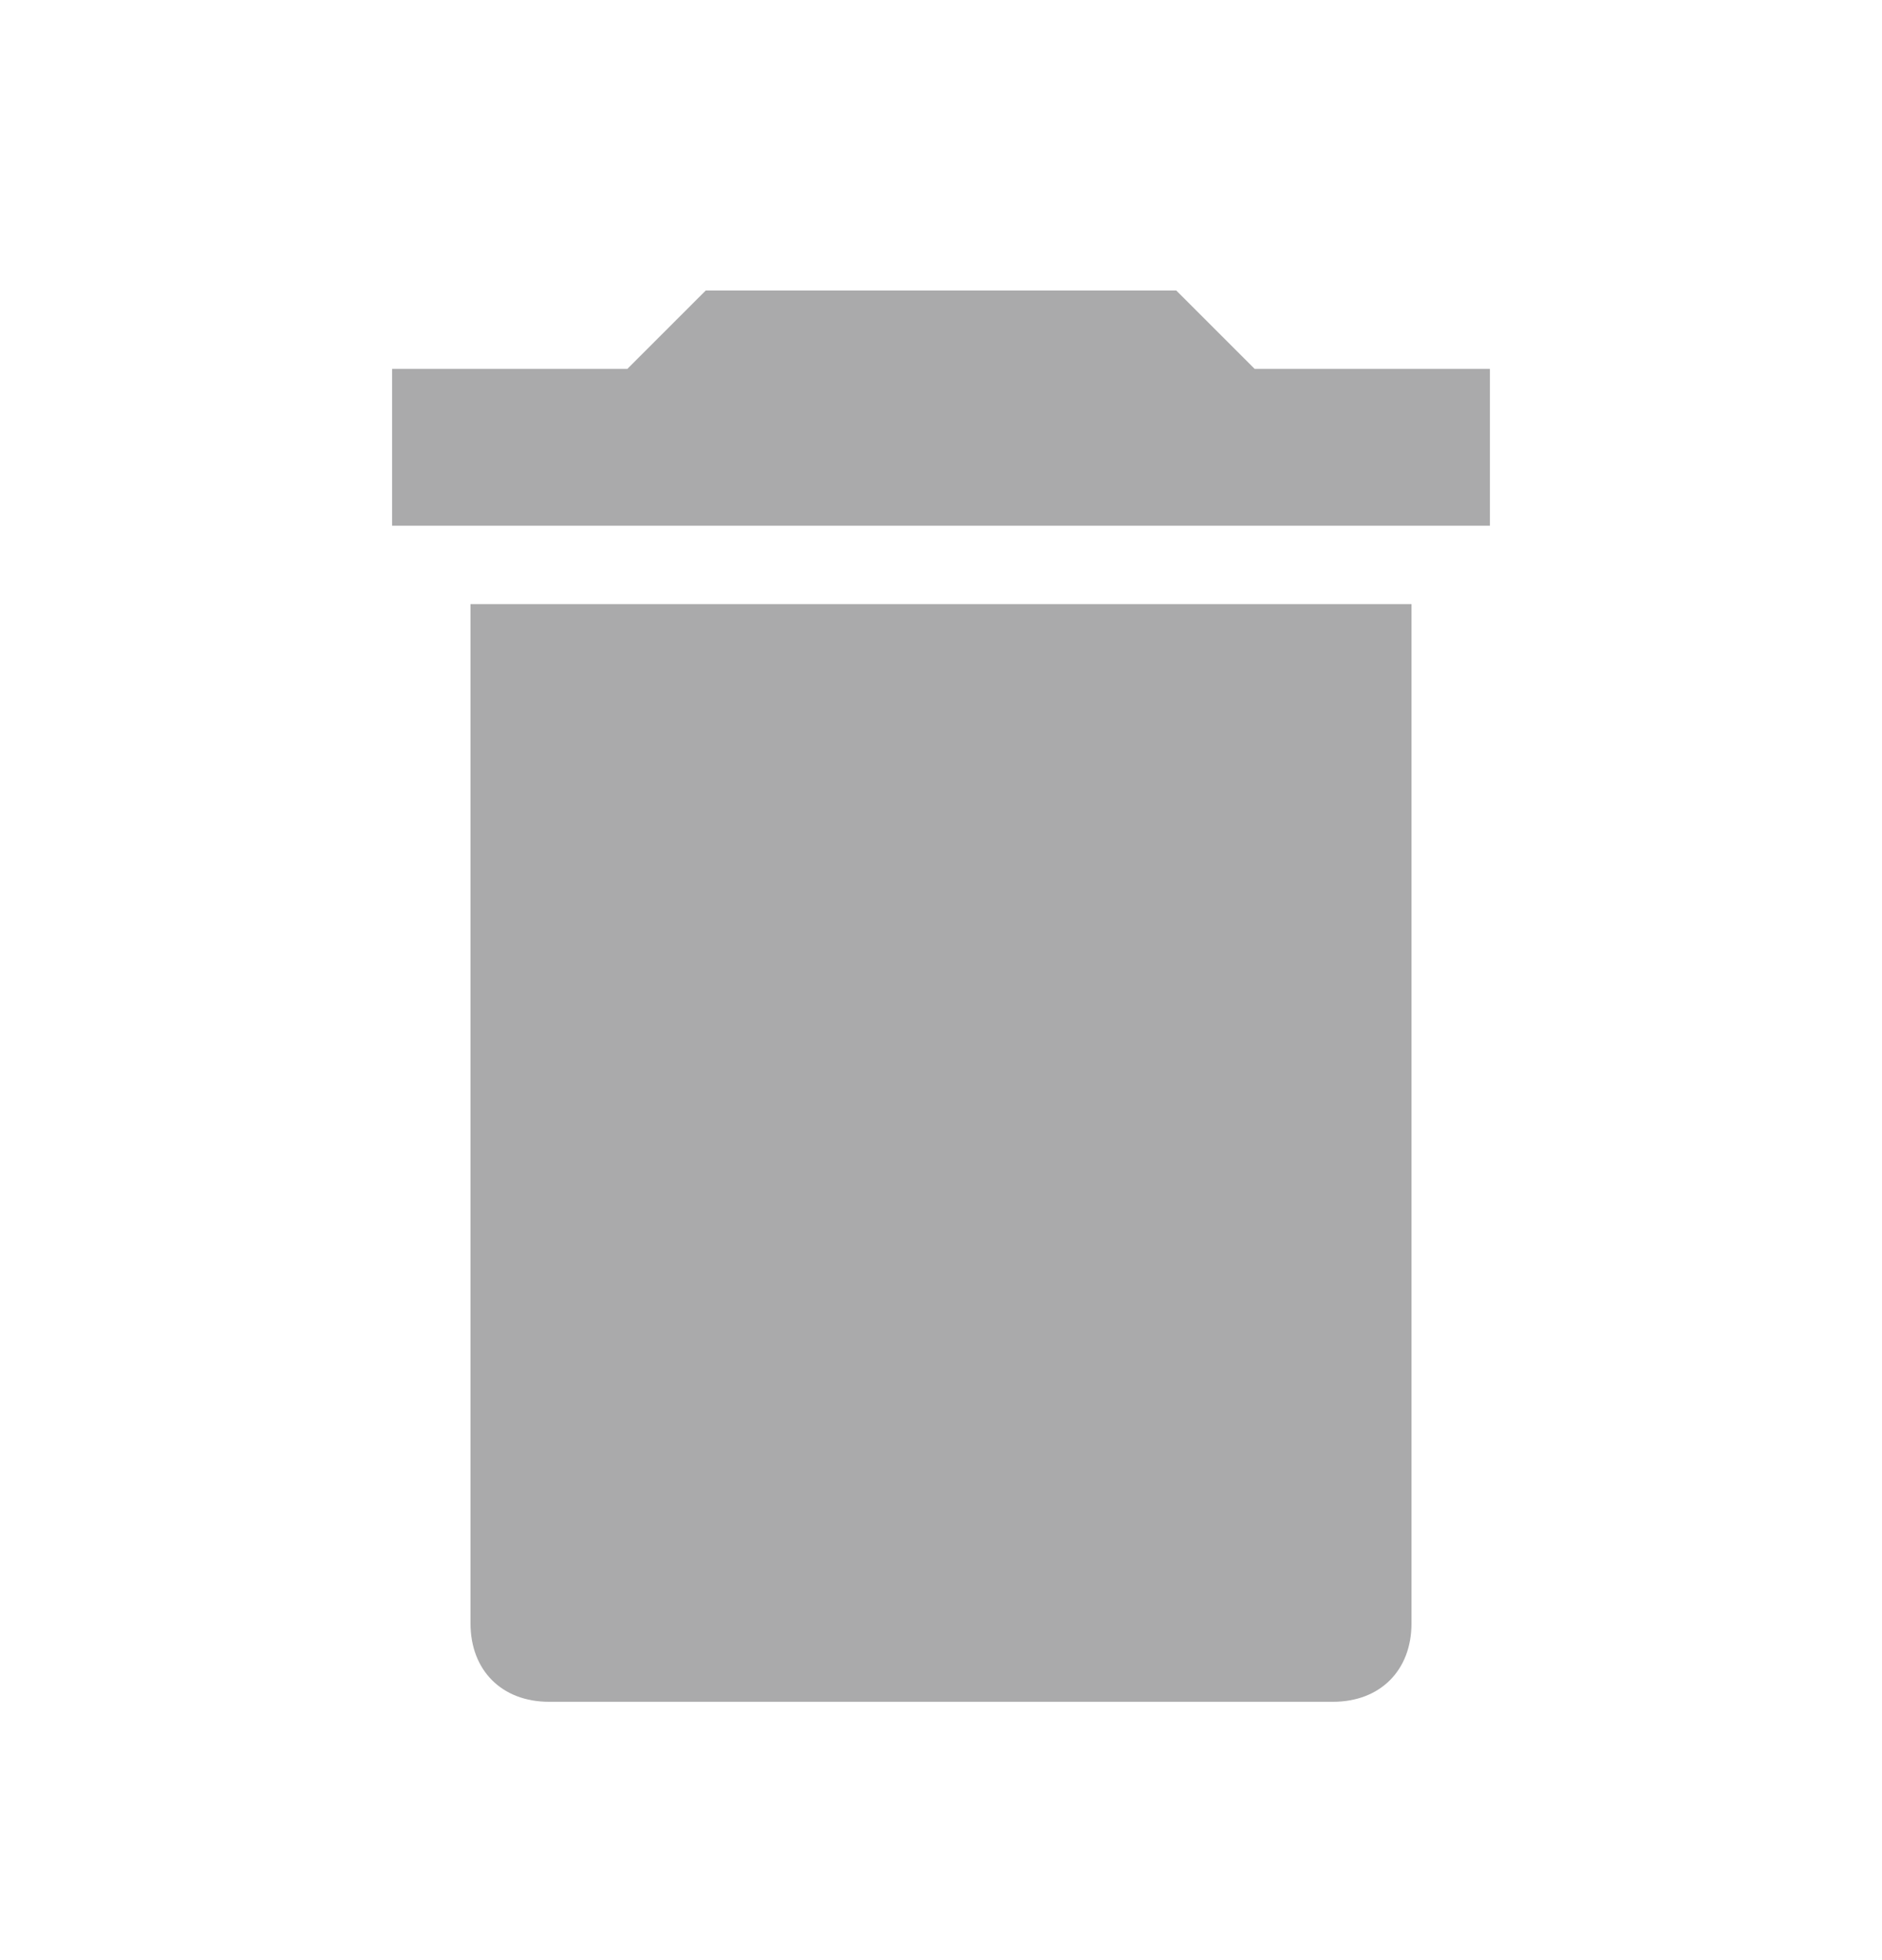 <svg xmlns="http://www.w3.org/2000/svg" fill="none" viewBox="0 0 24 25"><path fill="#AAAAAB" fill-rule="evenodd" d="m15 3.705 1 1h3v2H5v-2h3l1-1h6ZM7 21.705c-.6 0-1-.4-1-1V7.705h12V20.705c0 .6-.4 1-1 1H7Z" clip-rule="evenodd"/></svg>